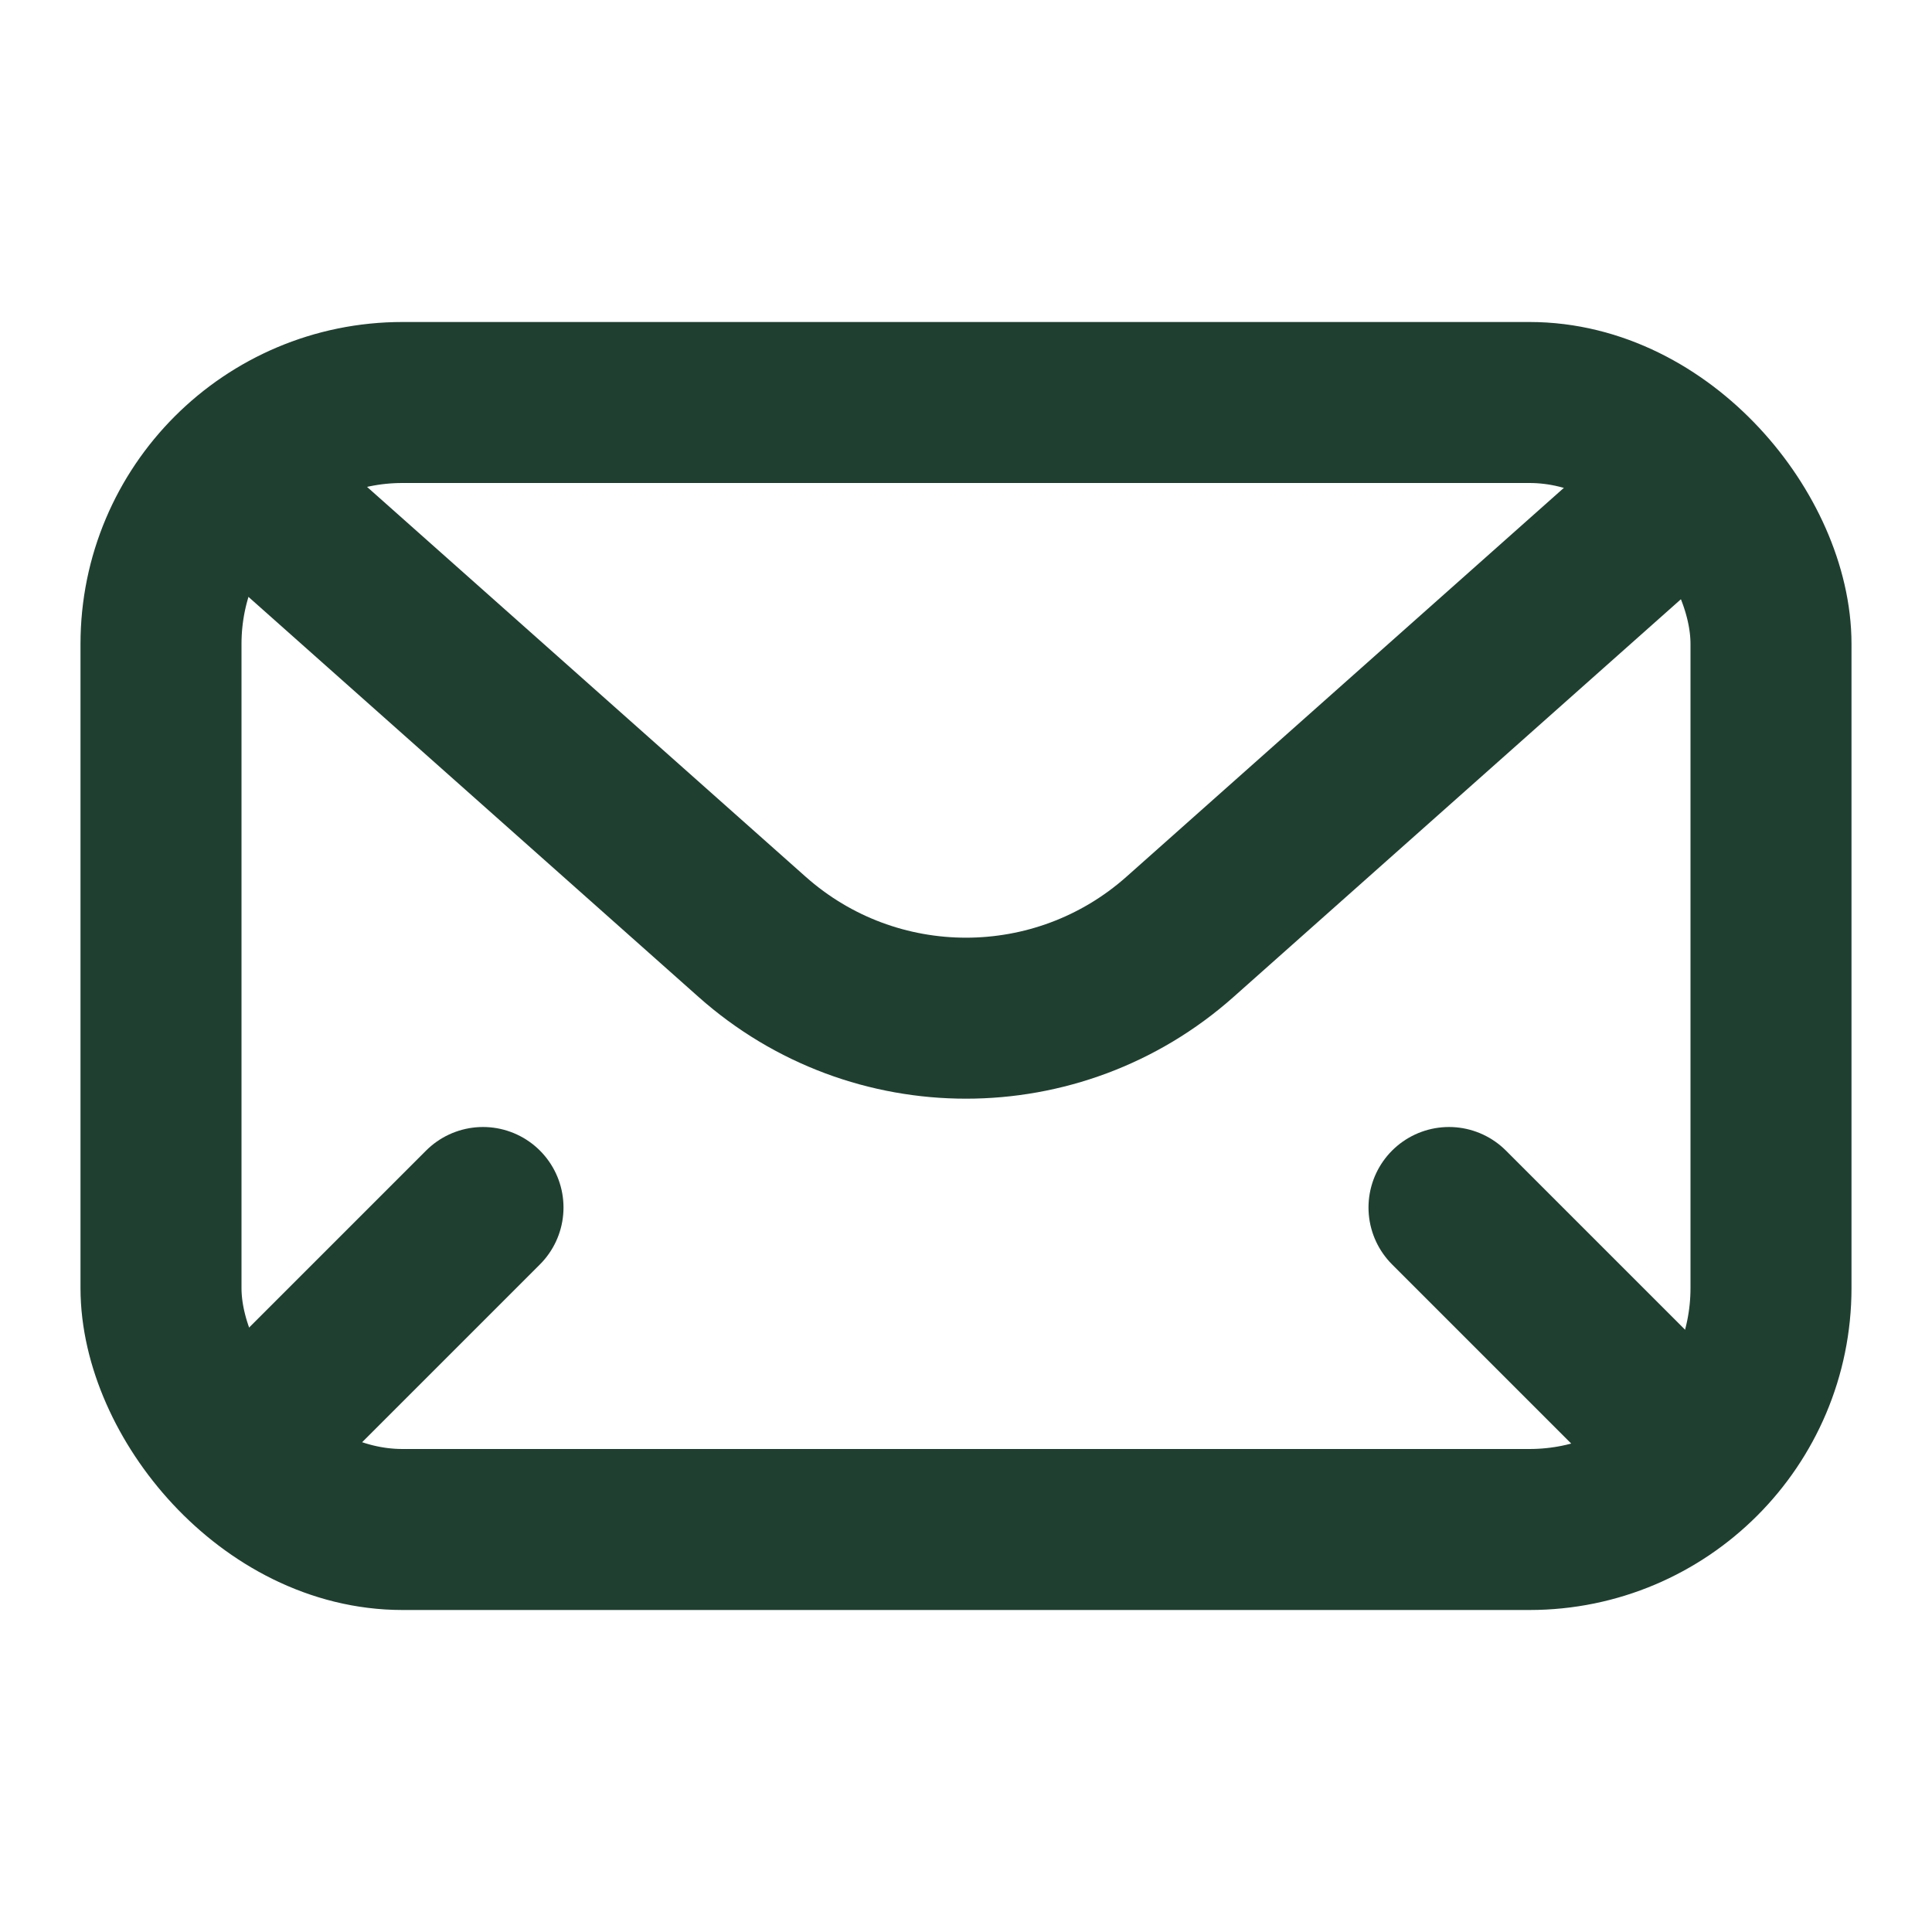 <svg width="24" height="24" viewBox="0 0 24 24" fill="none" xmlns="http://www.w3.org/2000/svg">
<rect x="2" y="5" width="20" height="14" rx="3" stroke="#1F3F31" stroke-width="2" stroke-linecap="round"/>
<path d="M3 6L9.343 11.638C10.858 12.985 13.142 12.985 14.658 11.638L21 6" stroke="#1F3F31" stroke-width="2"/>
<path d="M6 15L3 18" stroke="#1F3F31" stroke-width="2" stroke-linecap="round"/>
<path d="M18 15L21 18" stroke="#1F3F31" stroke-width="2" stroke-linecap="round"/>
</svg>
